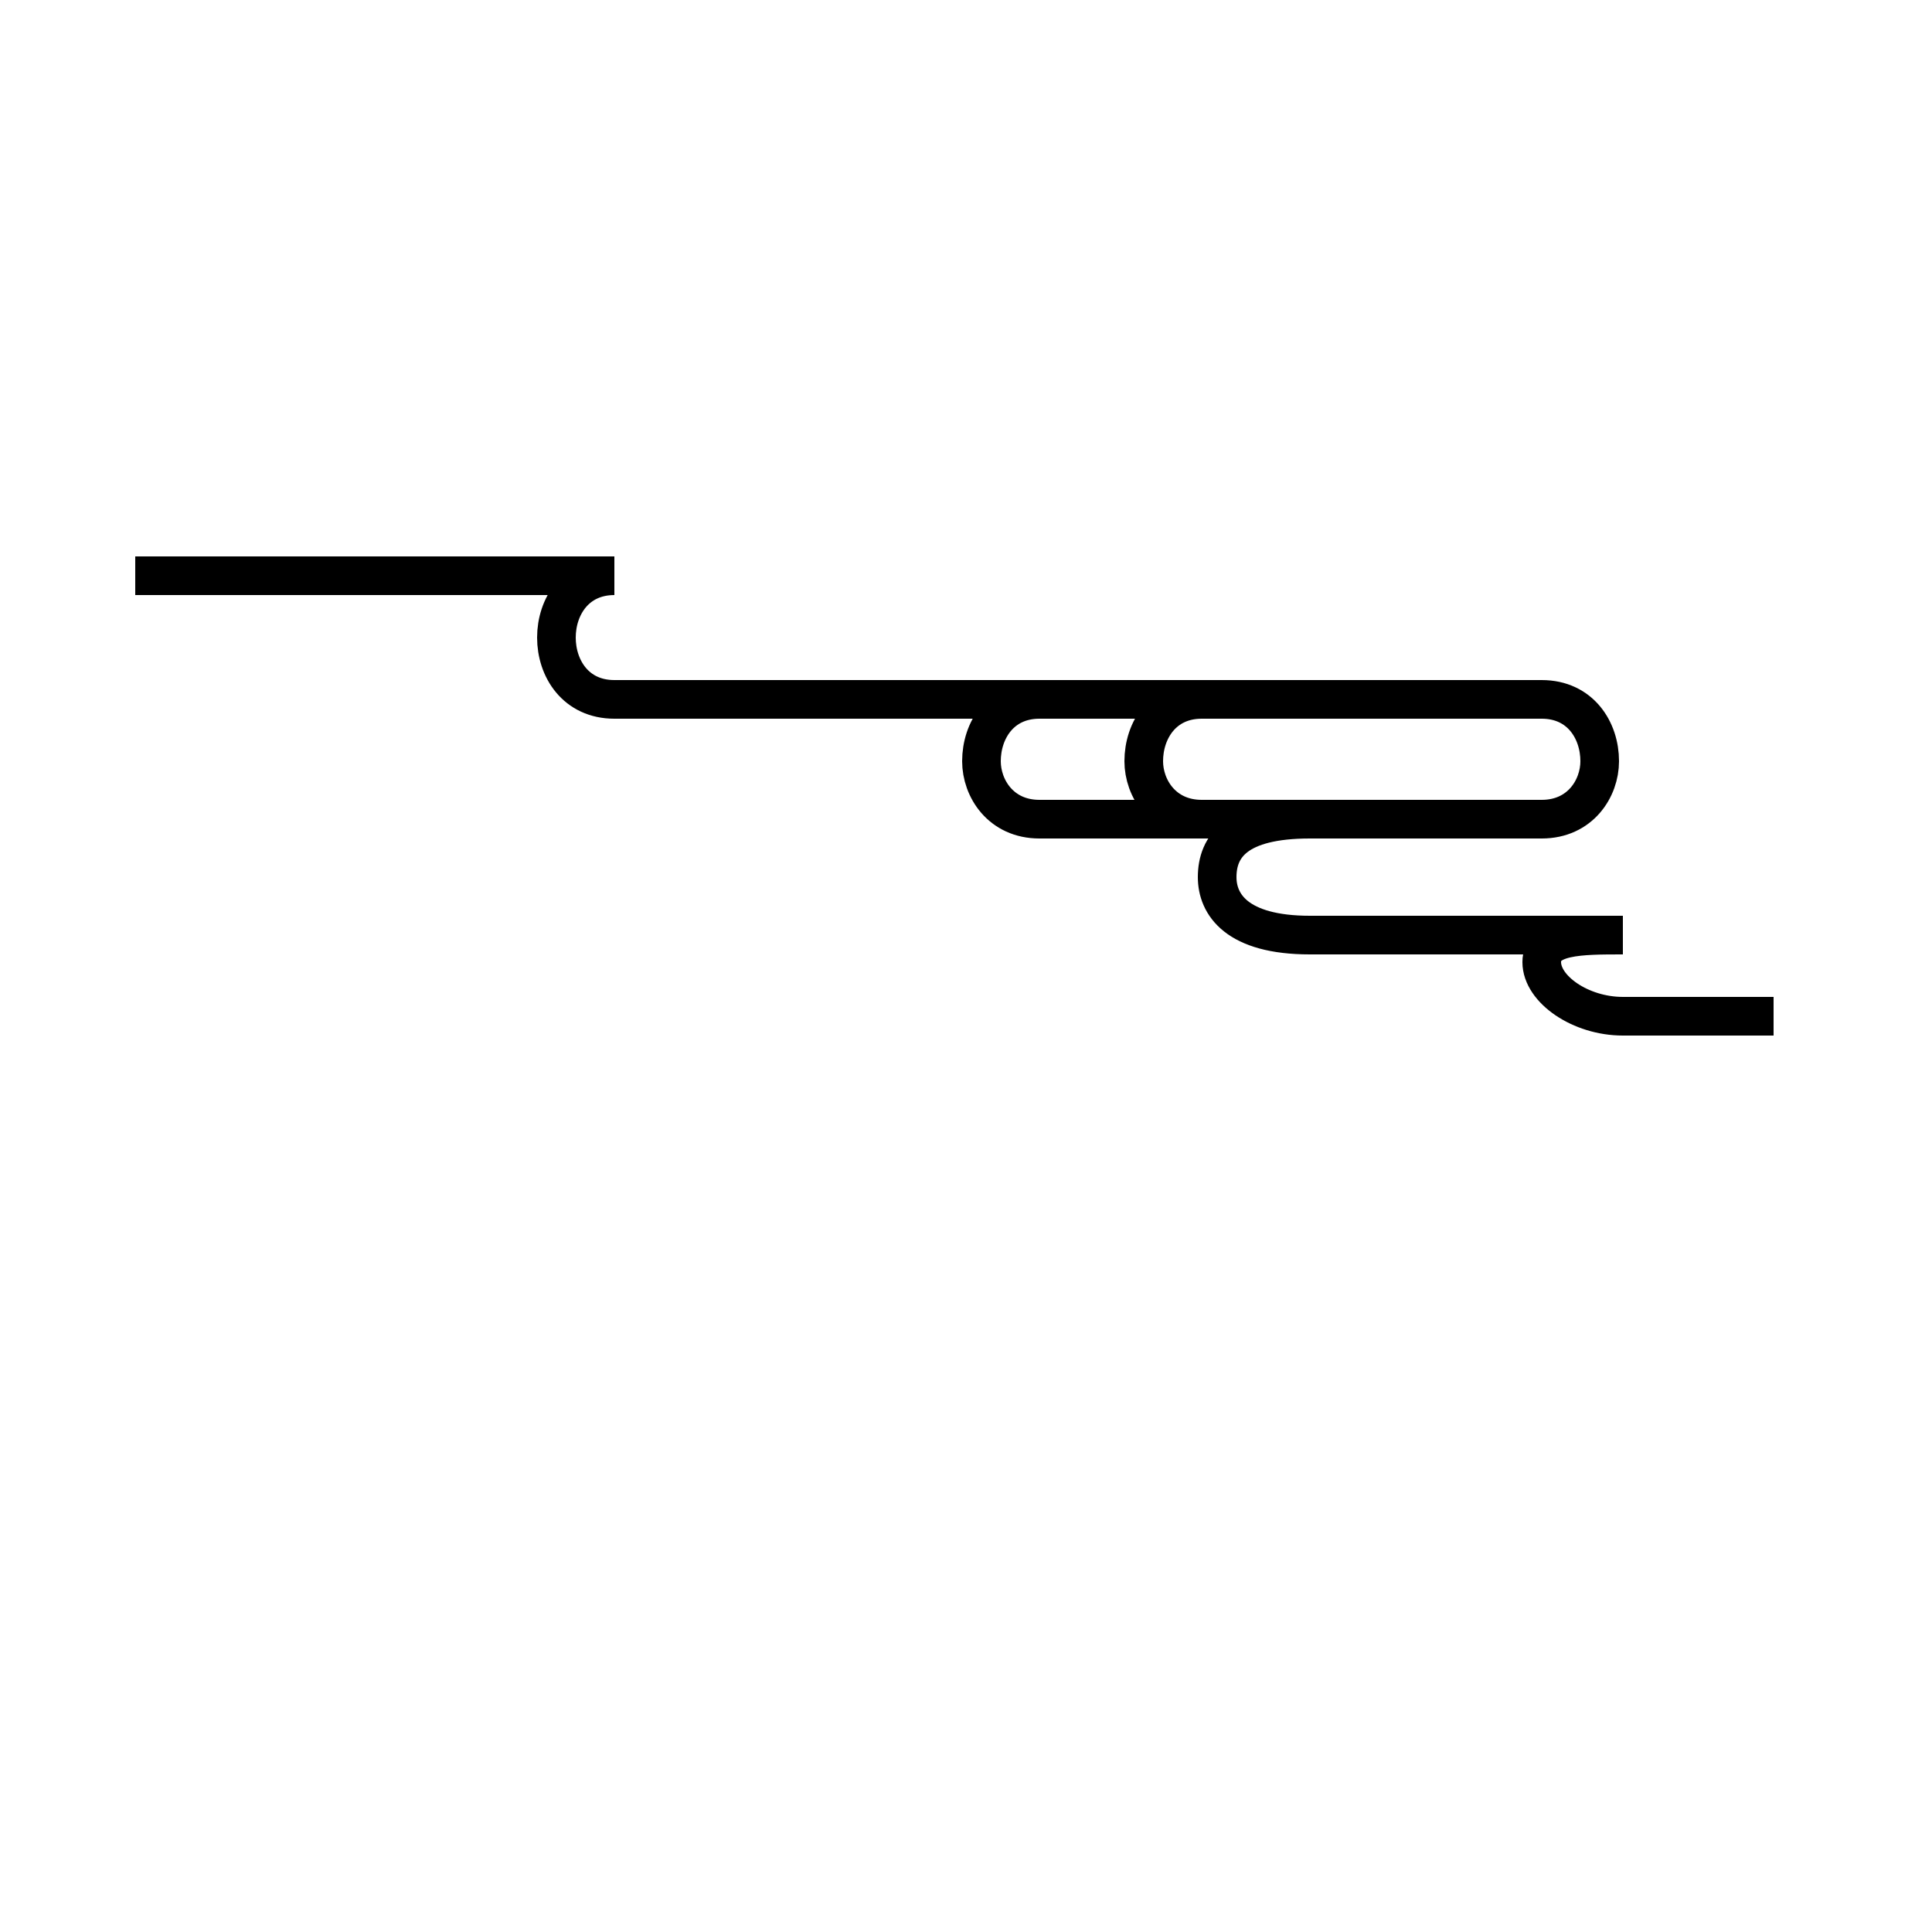 <?xml version='1.0' encoding='utf8'?>
<svg viewBox="0.0 -44.0 50.0 50.0" version="1.1" xmlns="http://www.w3.org/2000/svg">
<rect x="0.0" y="-44.0" width="50.0" height="50.0" fill="#808080" stroke="none"/>
<rect x="-1000" y="-1000" width="2000" height="2000" stroke="white" fill="white"/>
<g style="fill:none; stroke:#000000;  stroke-width:1">
<path d="M 3.5 29.1 L 15.9 29.1 C 14.9 29.1 14.4 28.3 14.4 27.5 C 14.4 26.7 14.9 25.9 15.9 25.9 L 31.1 25.9 C 30.1 25.9 29.6 25.1 29.6 24.3 C 29.6 23.6 30.1 22.8 31.1 22.8 L 39.9 22.8 C 40.9 22.8 41.4 23.6 41.4 24.3 C 41.4 25.1 40.9 25.9 39.9 25.9 L 26.9 25.9 C 25.9 25.9 25.4 25.1 25.4 24.3 C 25.4 23.6 25.9 22.8 26.9 22.8 L 33.9 22.8 C 32.0 22.8 31.5 22.1 31.5 21.3 C 31.5 20.6 32.0 19.8 33.9 19.8 L 42.0 19.8 C 40.9 19.8 39.9 19.8 39.9 19.1 C 39.9 18.4 40.9 17.7 42.0 17.7 L 45.9 17.7 " transform="scale(1, -1)" />
</g>
</svg>